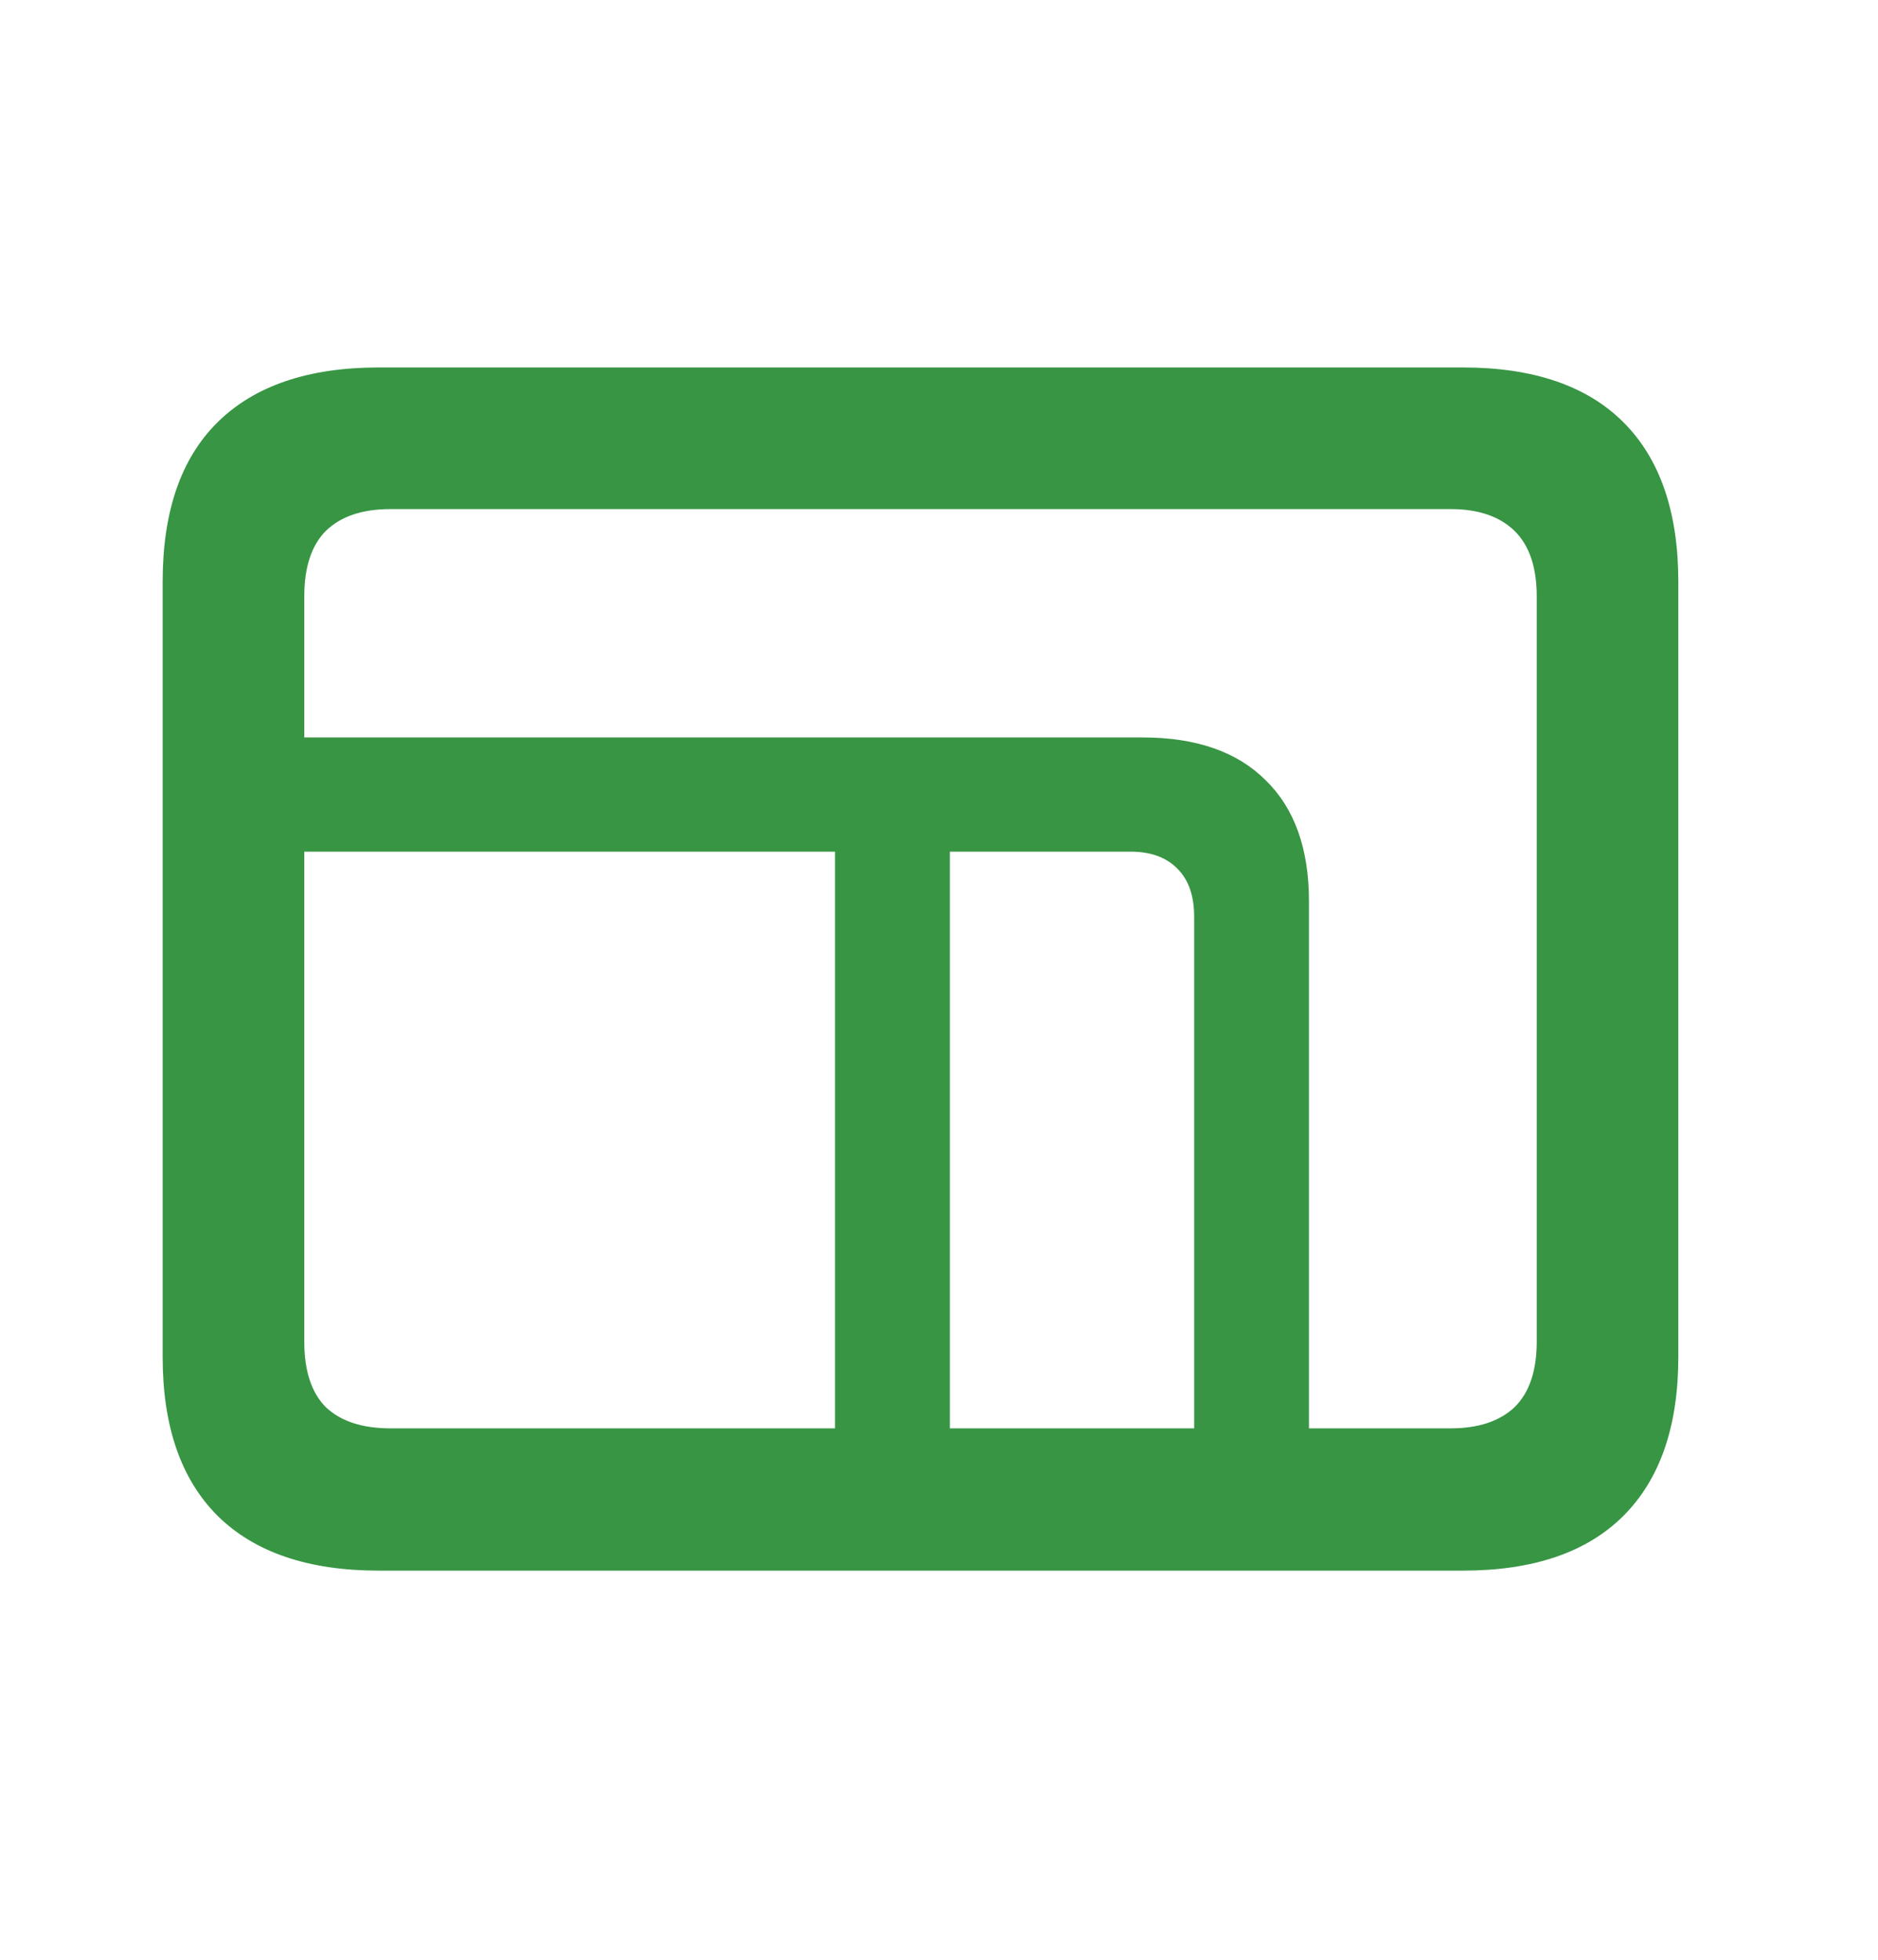 <svg width="46" height="48" viewBox="0 0 46 48" fill="none" xmlns="http://www.w3.org/2000/svg">
<path d="M32.062 37.062V22.078C32.062 20.787 31.708 19.797 31 19.109C30.302 18.412 29.297 18.062 27.984 18.062H5.703V20.859H27.688C28.188 20.859 28.573 21 28.844 21.281C29.115 21.552 29.25 21.943 29.25 22.453V37.062H32.062ZM23.266 19.016H20.453V37.062H23.266V19.016ZM9.281 38.469H35.828C37.557 38.469 38.87 38.021 39.766 37.125C40.661 36.229 41.109 34.932 41.109 33.234V14.25C41.109 12.542 40.661 11.24 39.766 10.344C38.87 9.448 37.557 9 35.828 9H9.281C7.552 9 6.234 9.448 5.328 10.344C4.432 11.229 3.984 12.531 3.984 14.25V33.234C3.984 34.932 4.432 36.229 5.328 37.125C6.234 38.021 7.552 38.469 9.281 38.469ZM9.562 34.984C8.875 34.984 8.349 34.812 7.984 34.469C7.63 34.115 7.453 33.578 7.453 32.859V14.609C7.453 13.891 7.63 13.354 7.984 13C8.349 12.646 8.875 12.469 9.562 12.469H35.531C36.208 12.469 36.729 12.646 37.094 13C37.458 13.354 37.641 13.891 37.641 14.609V32.859C37.641 33.578 37.458 34.115 37.094 34.469C36.729 34.812 36.208 34.984 35.531 34.984H9.562Z" fill="#379544"/>
</svg>
